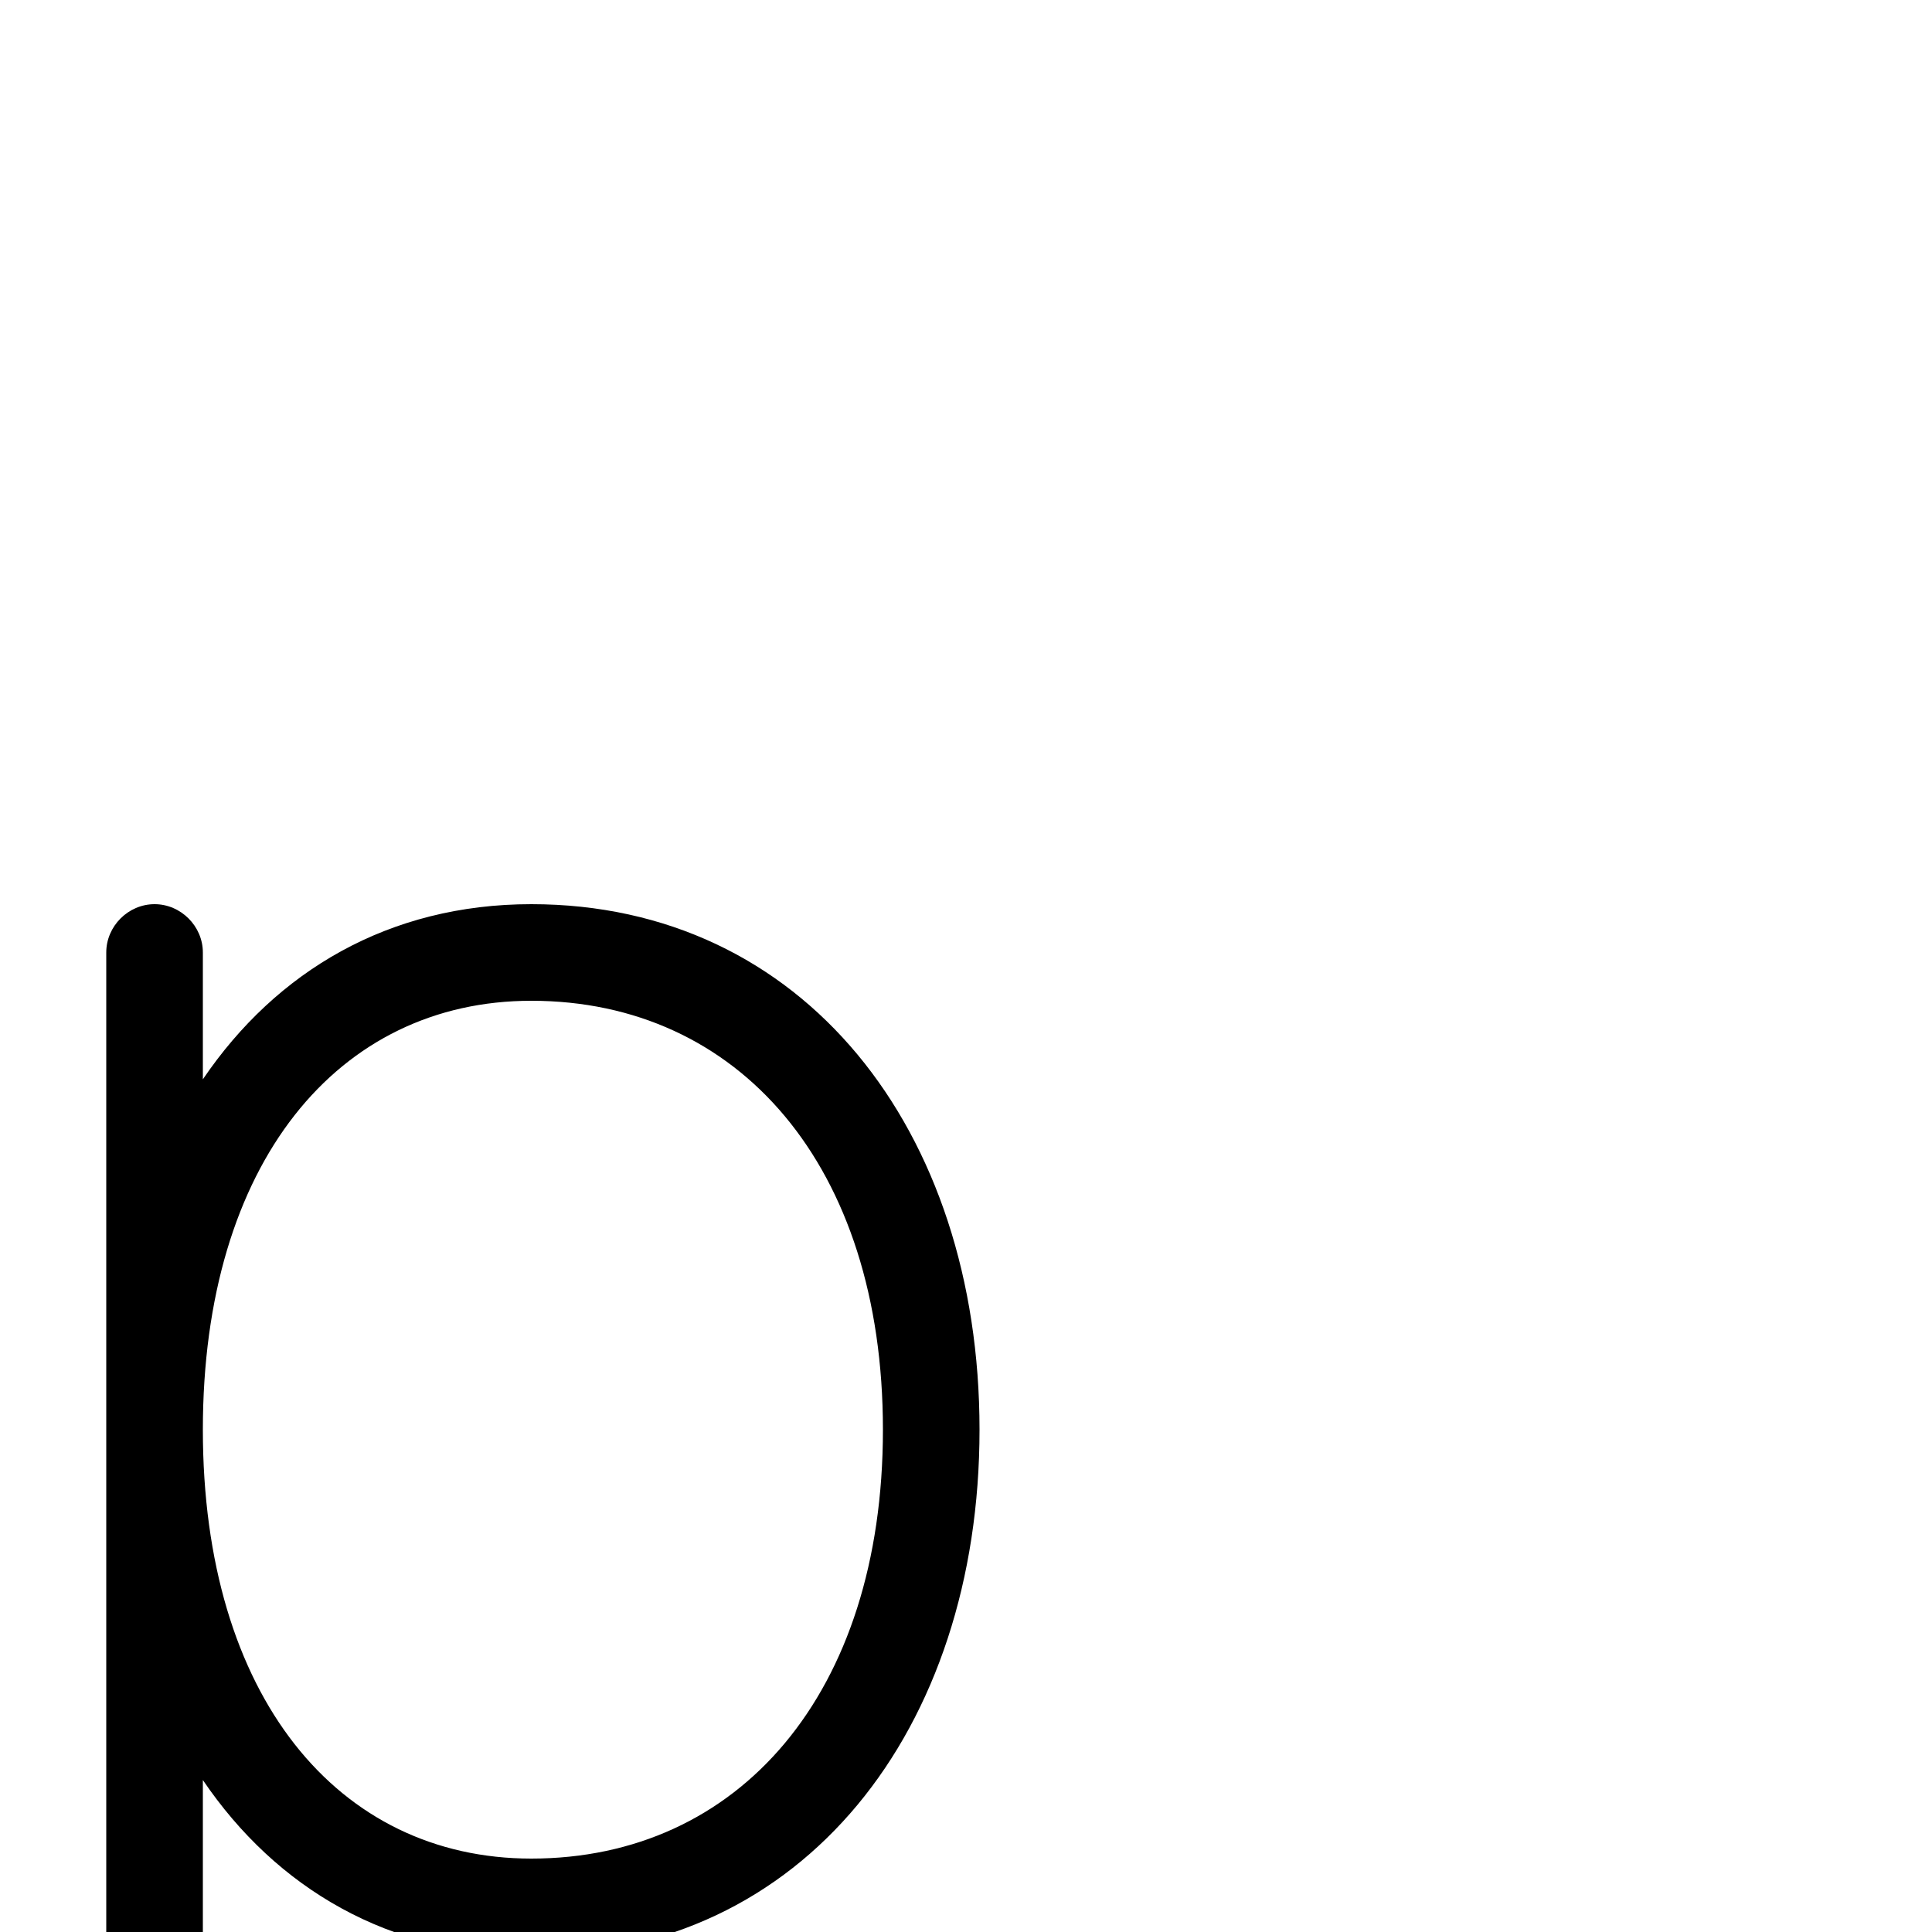 <svg xmlns="http://www.w3.org/2000/svg" viewBox="0 -1000 1000 1000">
	<path fill="#000000" d="M80 -532C66.383 -532 55 -520.617 55 -507V-260V183C55 196.617 66.383 208 80 208C93.617 208 105 196.617 105 183V-78.654C143.071 -22.558 201.427 12 275 12C415.772 12 507 -104.689 507 -260C507 -415.283 415.774 -532 275 -532C201.427 -532 143.071 -497.442 105 -441.346V-507C105 -520.617 93.617 -532 80 -532ZM105 -260C105 -398.076 174.995 -482 275 -482C382.226 -482 457 -396.725 457 -260C457 -123.248 382.228 -38 275 -38C174.995 -38 105 -121.924 105 -260Z"/>
</svg>